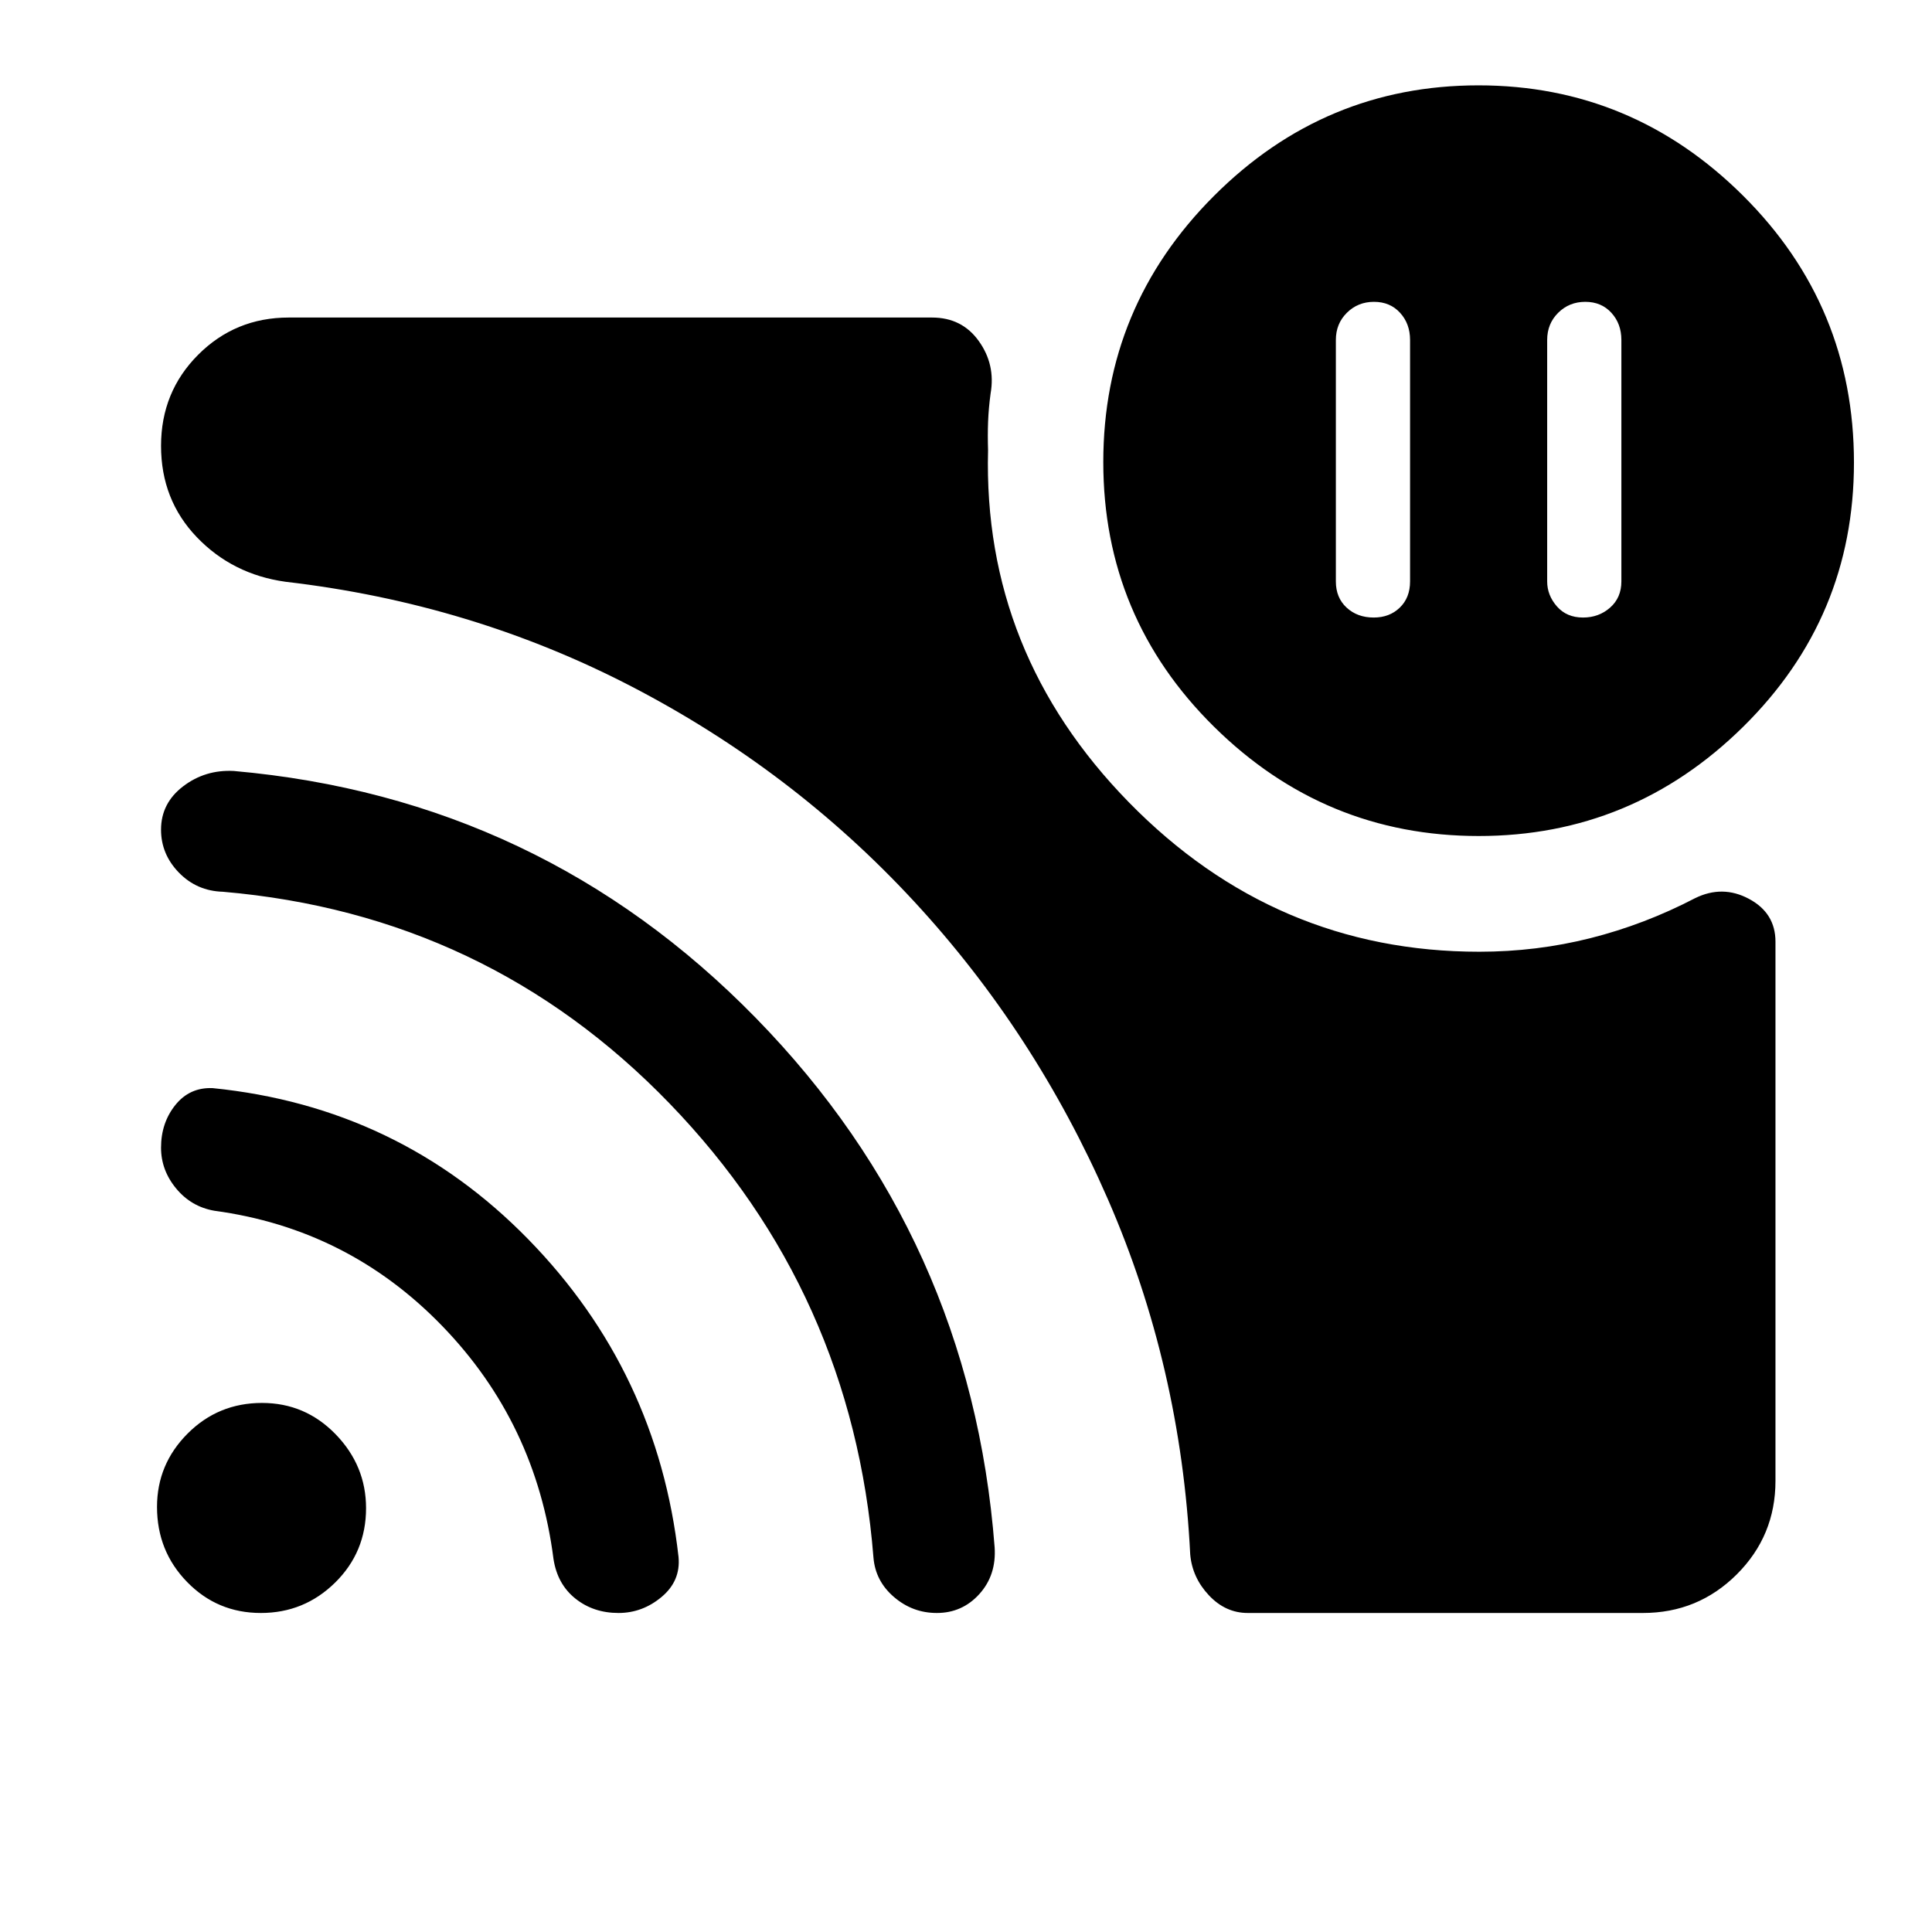 <svg xmlns="http://www.w3.org/2000/svg" height="48" viewBox="0 -960 960 960" width="48"><path d="M787.72-810.02q-7.98 0-13.46 5.43t-5.48 13.5v120q0 6.88 4.84 12.41 4.83 5.53 12.98 5.53 7.86 0 13.45-4.93 5.6-4.93 5.6-13.01v-120q0-8.07-4.98-13.5-4.97-5.43-12.95-5.43Zm-105 0q-7.98 0-13.46 5.43t-5.48 13.5v120q0 8.08 5.34 13.01 5.33 4.93 13.48 4.93 7.86 0 12.95-4.93 5.1-4.93 5.1-13.01v-120q0-8.07-4.98-13.5-4.97-5.43-12.95-5.43Zm52.31 322.93q28.49 0 55.32-6.77 26.82-6.77 51.87-19.81 13.65-6.74 26.82.3 13.18 7.05 13.18 21.28v267.94q0 27.28-19.24 46.46-19.25 19.17-46.63 19.17H620q-11.07 0-19.33-8.81-8.25-8.8-9.26-20.3-4.68-93.4-40.91-176.48-36.24-83.07-96.4-148.09-60.16-65.02-139.92-106.5-79.77-41.47-172.22-52.21-26.41-3.65-44.18-22.19-17.76-18.54-17.76-45.36t18.47-45.29q18.47-18.47 44.97-18.47h319.67q14.87 0 23.23 11.69 8.36 11.68 5.87 26-.99 7.28-1.25 14-.26 6.73-.02 14.29-2.61 100.74 70.02 174.95 72.63 74.2 174.05 74.2Zm-.25-57.5q-76.56 0-131.56-54.33t-55-131.5q0-77.17 54.93-132.17 54.93-55 131.5-55 76.33 0 131.45 54.8 55.12 54.8 55.12 132.64 0 77-55.05 131.28-55.06 54.28-131.39 54.28ZM129.6-158.52q-21.61 0-36.59-15.36-14.99-15.35-14.99-37.34 0-21.21 15.2-36.44 15.2-15.23 36.97-15.23 21.49 0 36.6 15.59 15.1 15.59 15.1 36.7 0 21.82-15.34 36.95-15.34 15.13-36.95 15.13Zm177.74 0q-12.45 0-21.4-7.13t-10.9-19.62q-8.63-67.69-55.37-115.93-46.75-48.24-113.19-57.19-11.48-2-18.97-11.08-7.49-9.07-7.49-20.25 0-12.35 7.11-21.2 7.11-8.86 18.51-8.4 92.51 9.28 156.83 75.09 64.31 65.82 74.69 157.86 1.12 11.9-8.4 19.87-9.53 7.98-21.42 7.98Zm158.12 0q-11.98 0-21.23-7.92t-10.21-19.6q-10.5-131.63-101.28-225.61-90.79-93.97-221.98-105.24-12.95-.37-21.85-9.5-8.89-9.14-8.89-21.35 0-13.15 10.97-21.53t25.18-7.64q152.65 13.5 259.44 122.77 106.78 109.27 118.62 262.99.92 13.79-7.58 23.21-8.51 9.42-21.19 9.42Z"/></svg>